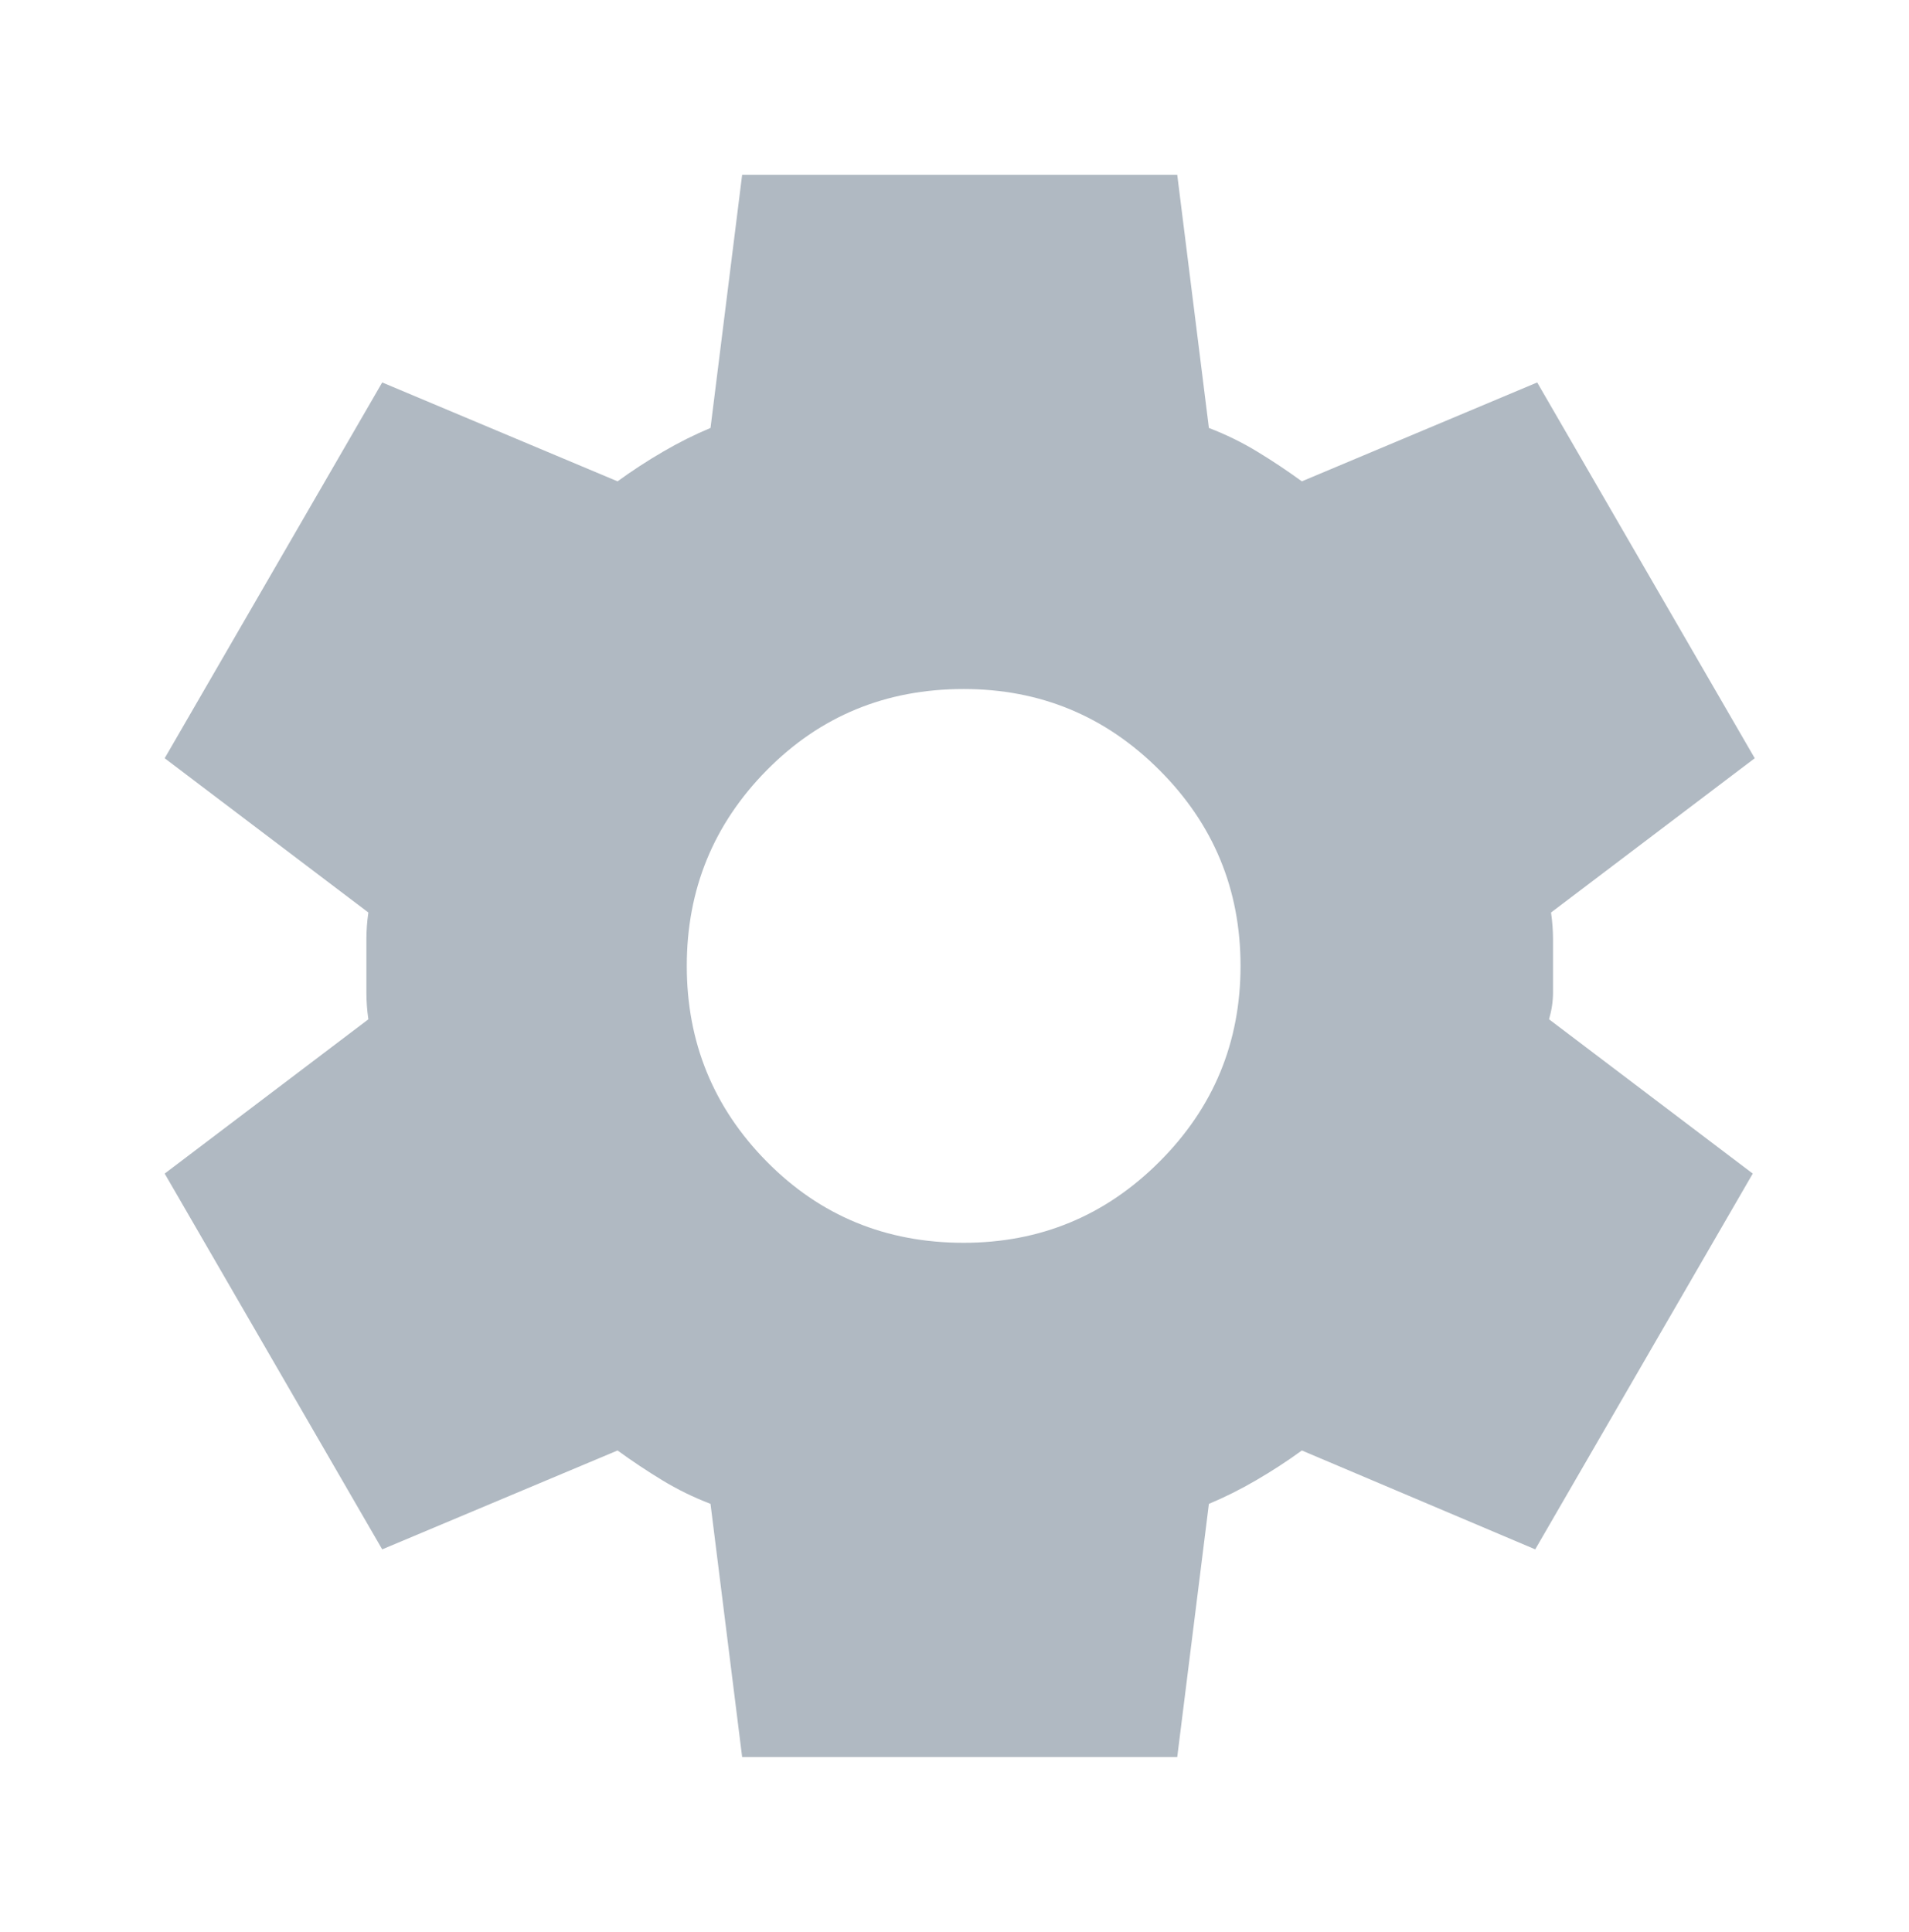 <svg width="84" height="85" viewBox="0 0 84 85" fill="none" xmlns="http://www.w3.org/2000/svg">
<mask id="mask0_434_384" style="mask-type:alpha" maskUnits="userSpaceOnUse" x="0" y="0" width="84" height="85">
<rect x="0.458" y="0.729" width="83.542" height="83.542" fill="#D9D9D9"/>
</mask>
<g mask="url(#mask0_434_384)">
<path d="M32.656 77.309L31.264 66.17C30.51 65.88 29.799 65.532 29.132 65.126C28.465 64.72 27.812 64.285 27.174 63.821L16.818 68.172L7.246 51.638L16.209 44.85C16.151 44.444 16.122 44.052 16.122 43.675V41.325C16.122 40.948 16.151 40.557 16.209 40.15L7.246 33.363L16.818 16.828L27.174 21.179C27.812 20.715 28.479 20.28 29.175 19.874C29.872 19.468 30.568 19.12 31.264 18.83L32.656 7.691H51.801L53.194 18.83C53.948 19.12 54.659 19.468 55.326 19.874C55.993 20.28 56.646 20.715 57.284 21.179L67.64 16.828L77.212 33.363L68.249 40.15C68.307 40.557 68.336 40.948 68.336 41.325V43.675C68.336 44.052 68.278 44.444 68.162 44.85L77.125 51.638L67.553 68.172L57.284 63.821C56.646 64.285 55.979 64.72 55.282 65.126C54.586 65.532 53.89 65.88 53.194 66.17L51.801 77.309H32.656ZM42.403 54.683C45.768 54.683 48.64 53.494 51.018 51.115C53.397 48.737 54.586 45.865 54.586 42.5C54.586 39.135 53.397 36.263 51.018 33.885C48.64 31.506 45.768 30.317 42.403 30.317C38.98 30.317 36.094 31.506 33.744 33.885C31.395 36.263 30.22 39.135 30.22 42.5C30.22 45.865 31.395 48.737 33.744 51.115C36.094 53.494 38.98 54.683 42.403 54.683Z" fill="#B0B9C2"/>
</g>
</svg>
